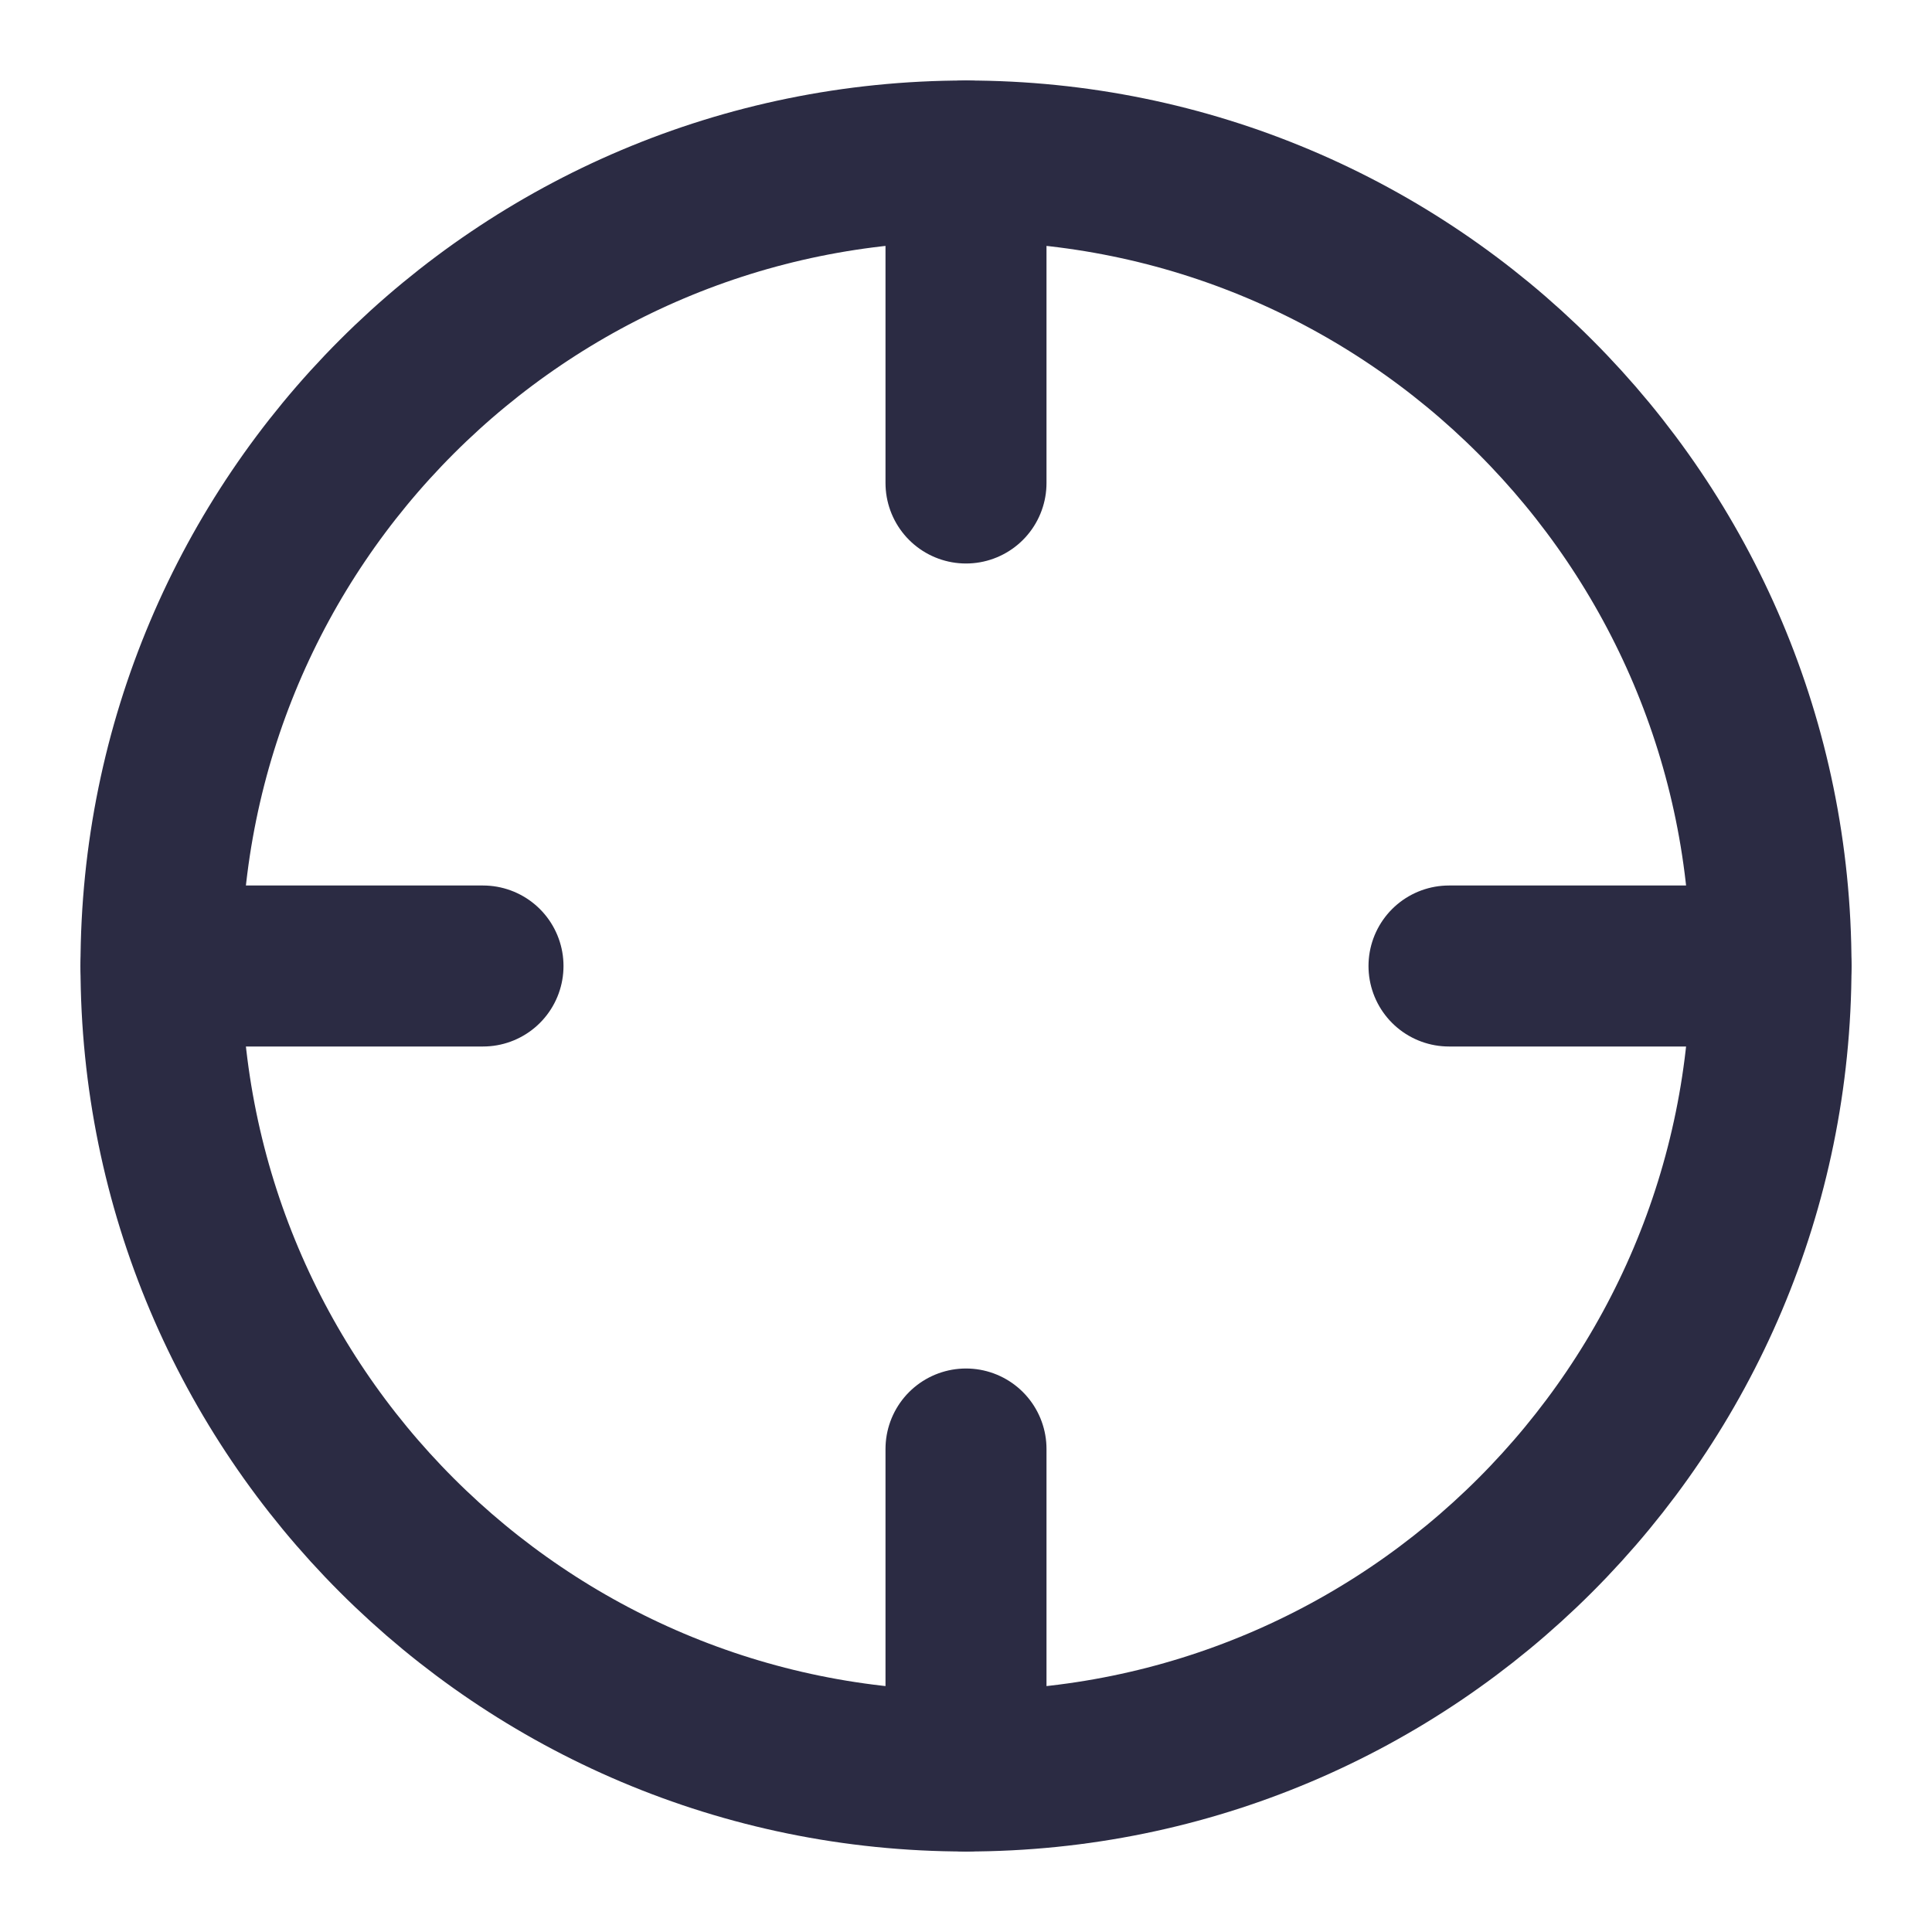 <svg width="24" height="24" viewBox="0 0 24 24" fill="none" xmlns="http://www.w3.org/2000/svg">
<path d="M12 22C17.523 22 22 17.523 22 12C22 6.477 17.523 2 12 2C6.477 2 2 6.477 2 12C2 17.523 6.477 22 12 22Z" stroke="#2B2B43" stroke-width="2" stroke-linecap="round" stroke-linejoin="round"/>
<path d="M22 12H18" stroke="#2B2B43" stroke-width="2" stroke-linecap="round" stroke-linejoin="round"/>
<path d="M6 12H2" stroke="#2B2B43" stroke-width="2" stroke-linecap="round" stroke-linejoin="round"/>
<path d="M12 6V2" stroke="#2B2B43" stroke-width="2" stroke-linecap="round" stroke-linejoin="round"/>
<path d="M12 22V18" stroke="#2B2B43" stroke-width="2" stroke-linecap="round" stroke-linejoin="round"/>
</svg>

